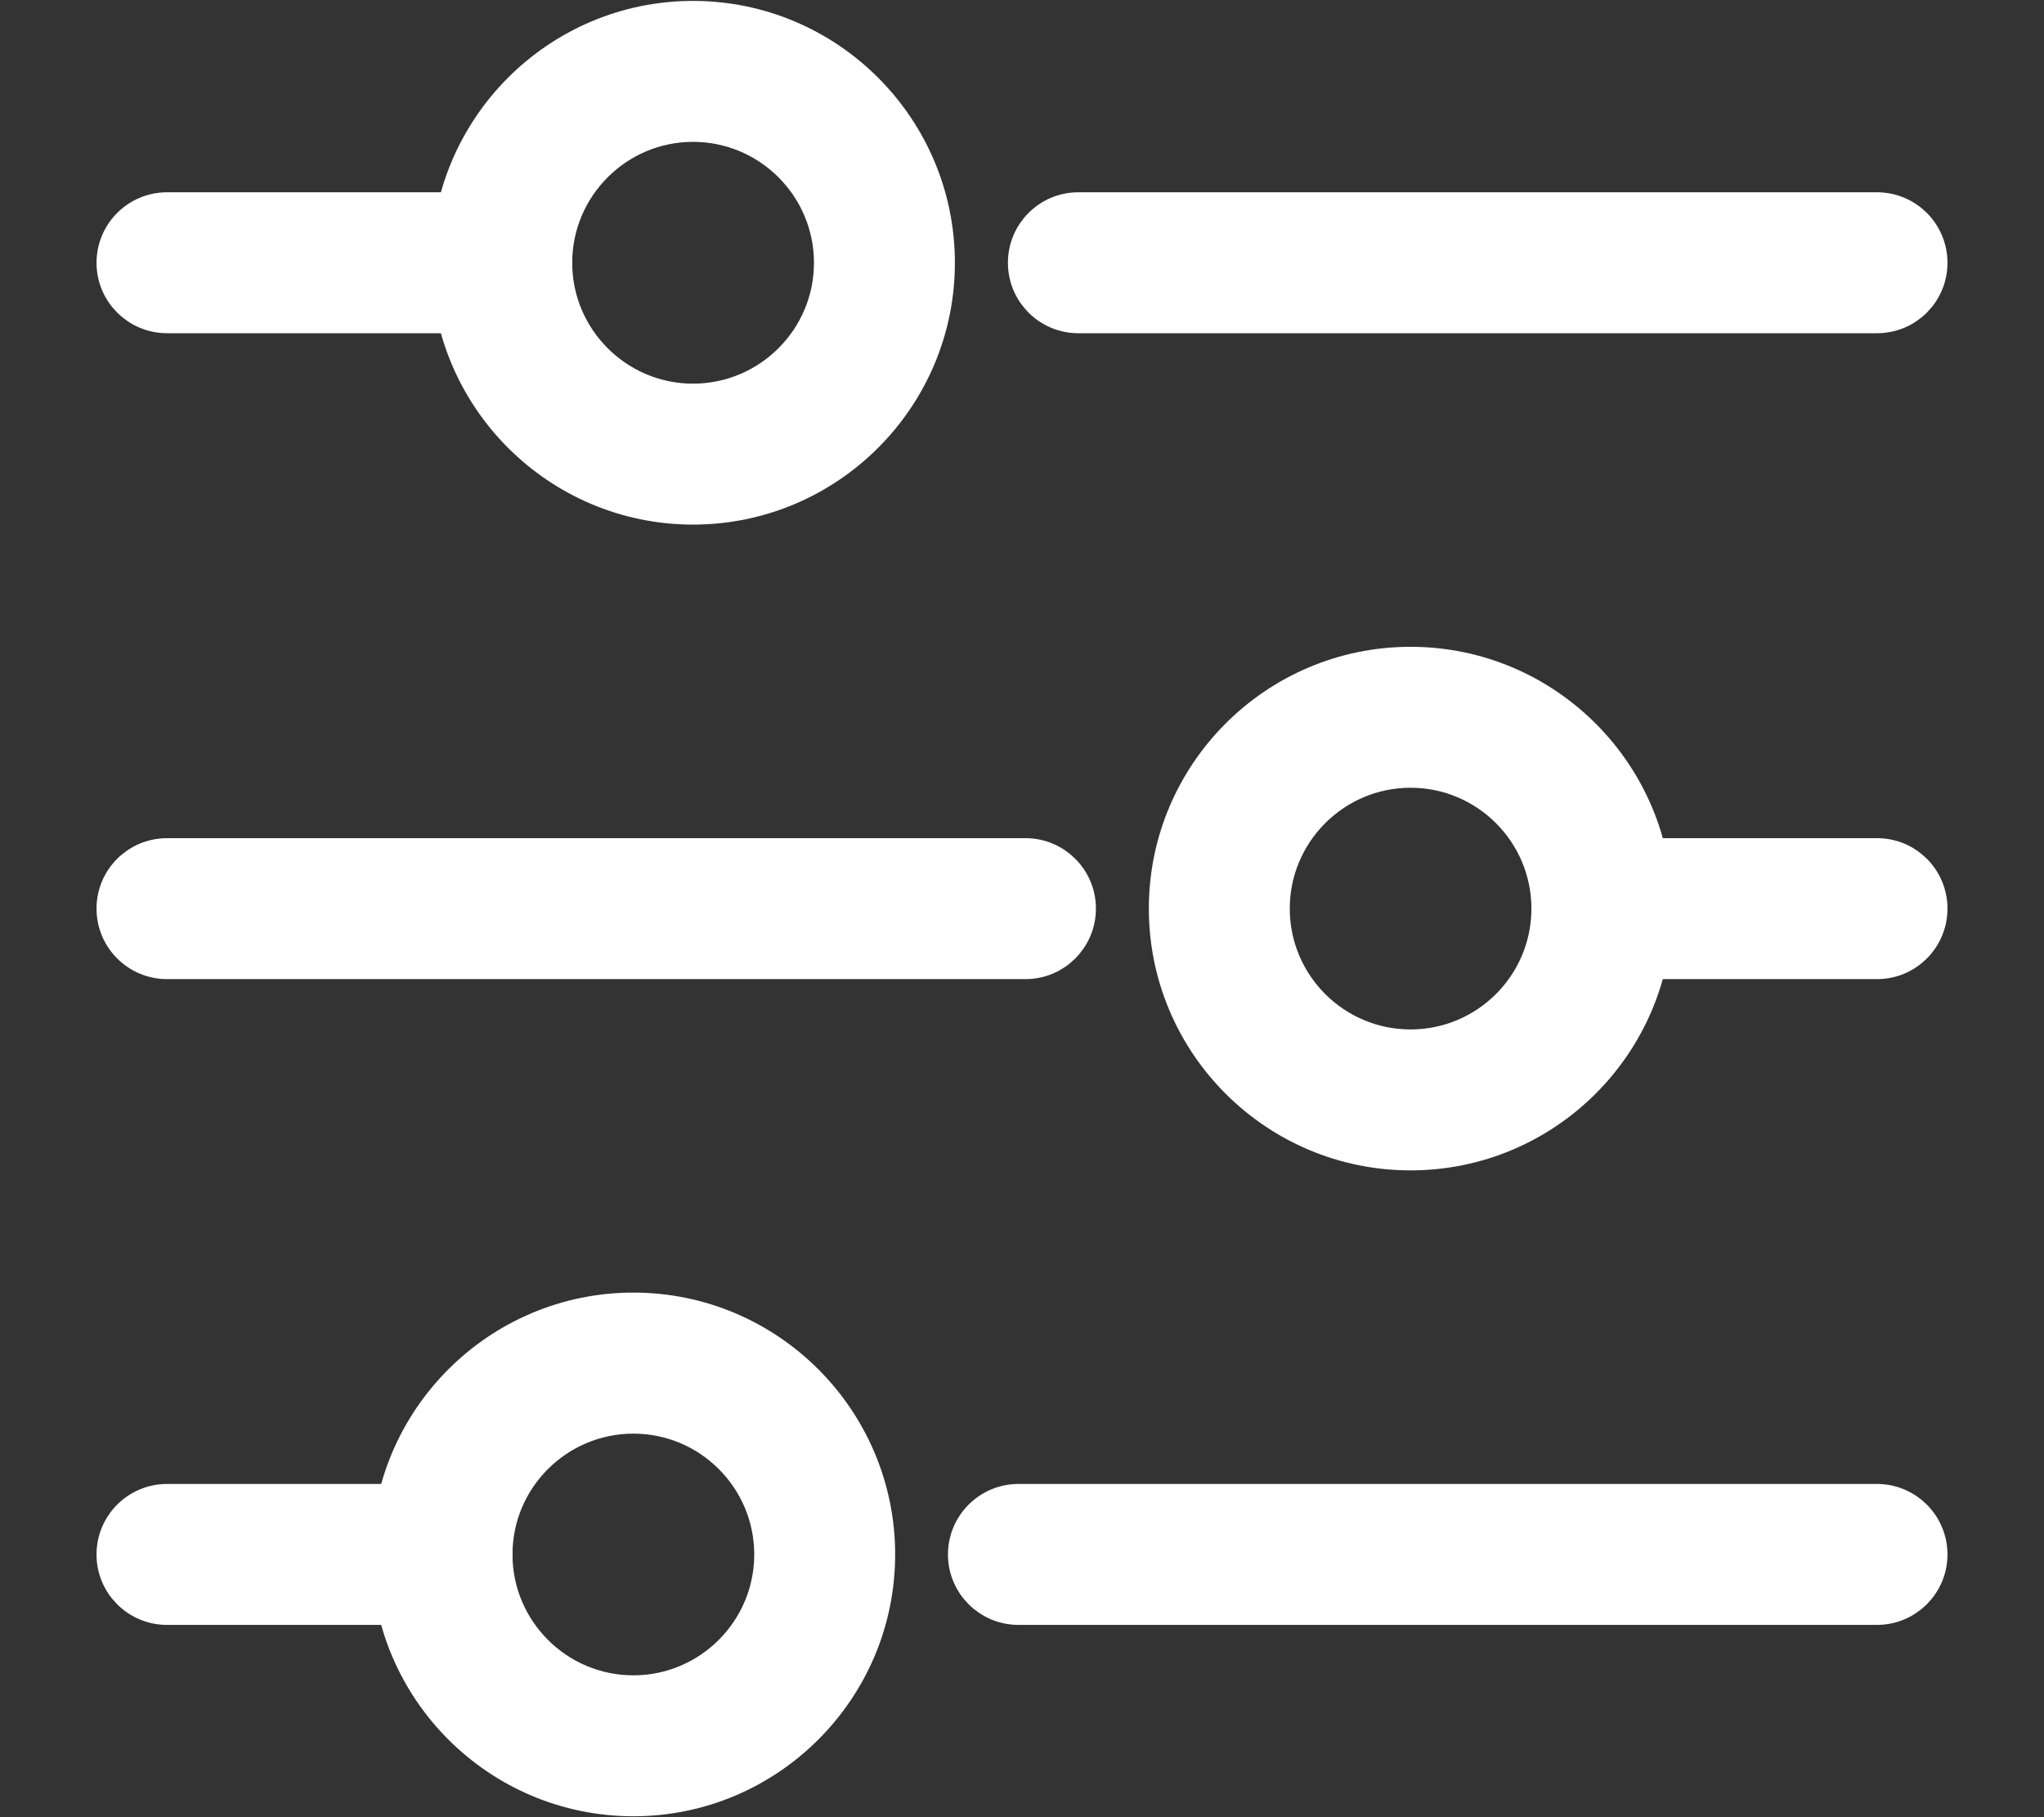 <svg width="18" height="16" viewBox="0 0 18 16" fill="none" xmlns="http://www.w3.org/2000/svg">
<rect x="0" y="0" width="18" height="16" fill="#333333" stroke="none"/>
<path d="M4.419 2.784H1.471C1.211 2.784 1 2.573 1 2.314C1 2.054 1.211 1.843 1.471 1.843H4.419C4.679 1.843 4.89 2.054 4.89 2.314C4.89 2.573 4.679 2.784 4.419 2.784Z" fill="white" stroke="white" stroke-width="0.3"/>
<path d="M6.103 4.469C4.915 4.469 3.948 3.502 3.948 2.314C3.948 1.125 4.915 0.158 6.103 0.158C7.292 0.158 8.259 1.125 8.259 2.314C8.259 3.502 7.292 4.469 6.103 4.469ZM6.103 1.099C5.434 1.099 4.889 1.644 4.889 2.314C4.889 2.983 5.434 3.528 6.103 3.528C6.773 3.528 7.318 2.983 7.318 2.314C7.318 1.644 6.773 1.099 6.103 1.099Z" fill="white" stroke="white" stroke-width="0.3"/>
<path d="M16.53 2.784H9.496C9.236 2.784 9.026 2.573 9.026 2.314C9.026 2.054 9.236 1.843 9.496 1.843H16.529C16.79 1.843 17 2.054 17 2.314C17 2.573 16.79 2.784 16.53 2.784Z" fill="white" stroke="white" stroke-width="0.3"/>
<path d="M12.422 10.155C11.233 10.155 10.267 9.189 10.267 8C10.267 6.812 11.233 5.845 12.422 5.845C13.611 5.845 14.578 6.812 14.578 8C14.578 9.189 13.611 10.155 12.422 10.155ZM12.422 6.786C11.752 6.786 11.208 7.331 11.208 8C11.208 8.67 11.752 9.214 12.422 9.214C13.092 9.214 13.636 8.67 13.636 8C13.636 7.331 13.092 6.786 12.422 6.786Z" fill="white" stroke="white" stroke-width="0.3"/>
<path d="M9.031 8.471H1.471C1.211 8.471 1 8.26 1 8C1 7.74 1.211 7.53 1.471 7.53H9.031C9.29 7.53 9.501 7.74 9.501 8C9.501 8.26 9.29 8.471 9.031 8.471Z" fill="white" stroke="white" stroke-width="0.3"/>
<path d="M16.53 8.471H14.107C13.848 8.471 13.637 8.26 13.637 8C13.637 7.74 13.848 7.53 14.107 7.53H16.53C16.79 7.53 17 7.74 17 8C17 8.26 16.79 8.471 16.53 8.471Z" fill="white" stroke="white" stroke-width="0.3"/>
<path d="M5.578 15.842C4.389 15.842 3.422 14.875 3.422 13.687C3.422 12.498 4.389 11.531 5.578 11.531C6.766 11.531 7.733 12.498 7.733 13.687C7.733 14.875 6.766 15.842 5.578 15.842ZM5.578 12.473C4.908 12.473 4.363 13.017 4.363 13.687C4.363 14.356 4.908 14.901 5.578 14.901C6.247 14.901 6.792 14.356 6.792 13.687C6.792 13.017 6.247 12.473 5.578 12.473Z" fill="white" stroke="white" stroke-width="0.3"/>
<path d="M16.529 14.157H8.969C8.709 14.157 8.498 13.946 8.498 13.687C8.498 13.427 8.709 13.216 8.969 13.216H16.529C16.789 13.216 17 13.427 17 13.687C17 13.946 16.789 14.157 16.529 14.157Z" fill="white" stroke="white" stroke-width="0.3"/>
<path d="M3.893 14.157H1.471C1.211 14.157 1 13.947 1 13.687C1 13.427 1.211 13.216 1.471 13.216H3.893C4.153 13.216 4.363 13.427 4.363 13.687C4.363 13.947 4.153 14.157 3.893 14.157Z" fill="white" stroke="white" stroke-width="0.3"/>
</svg>
